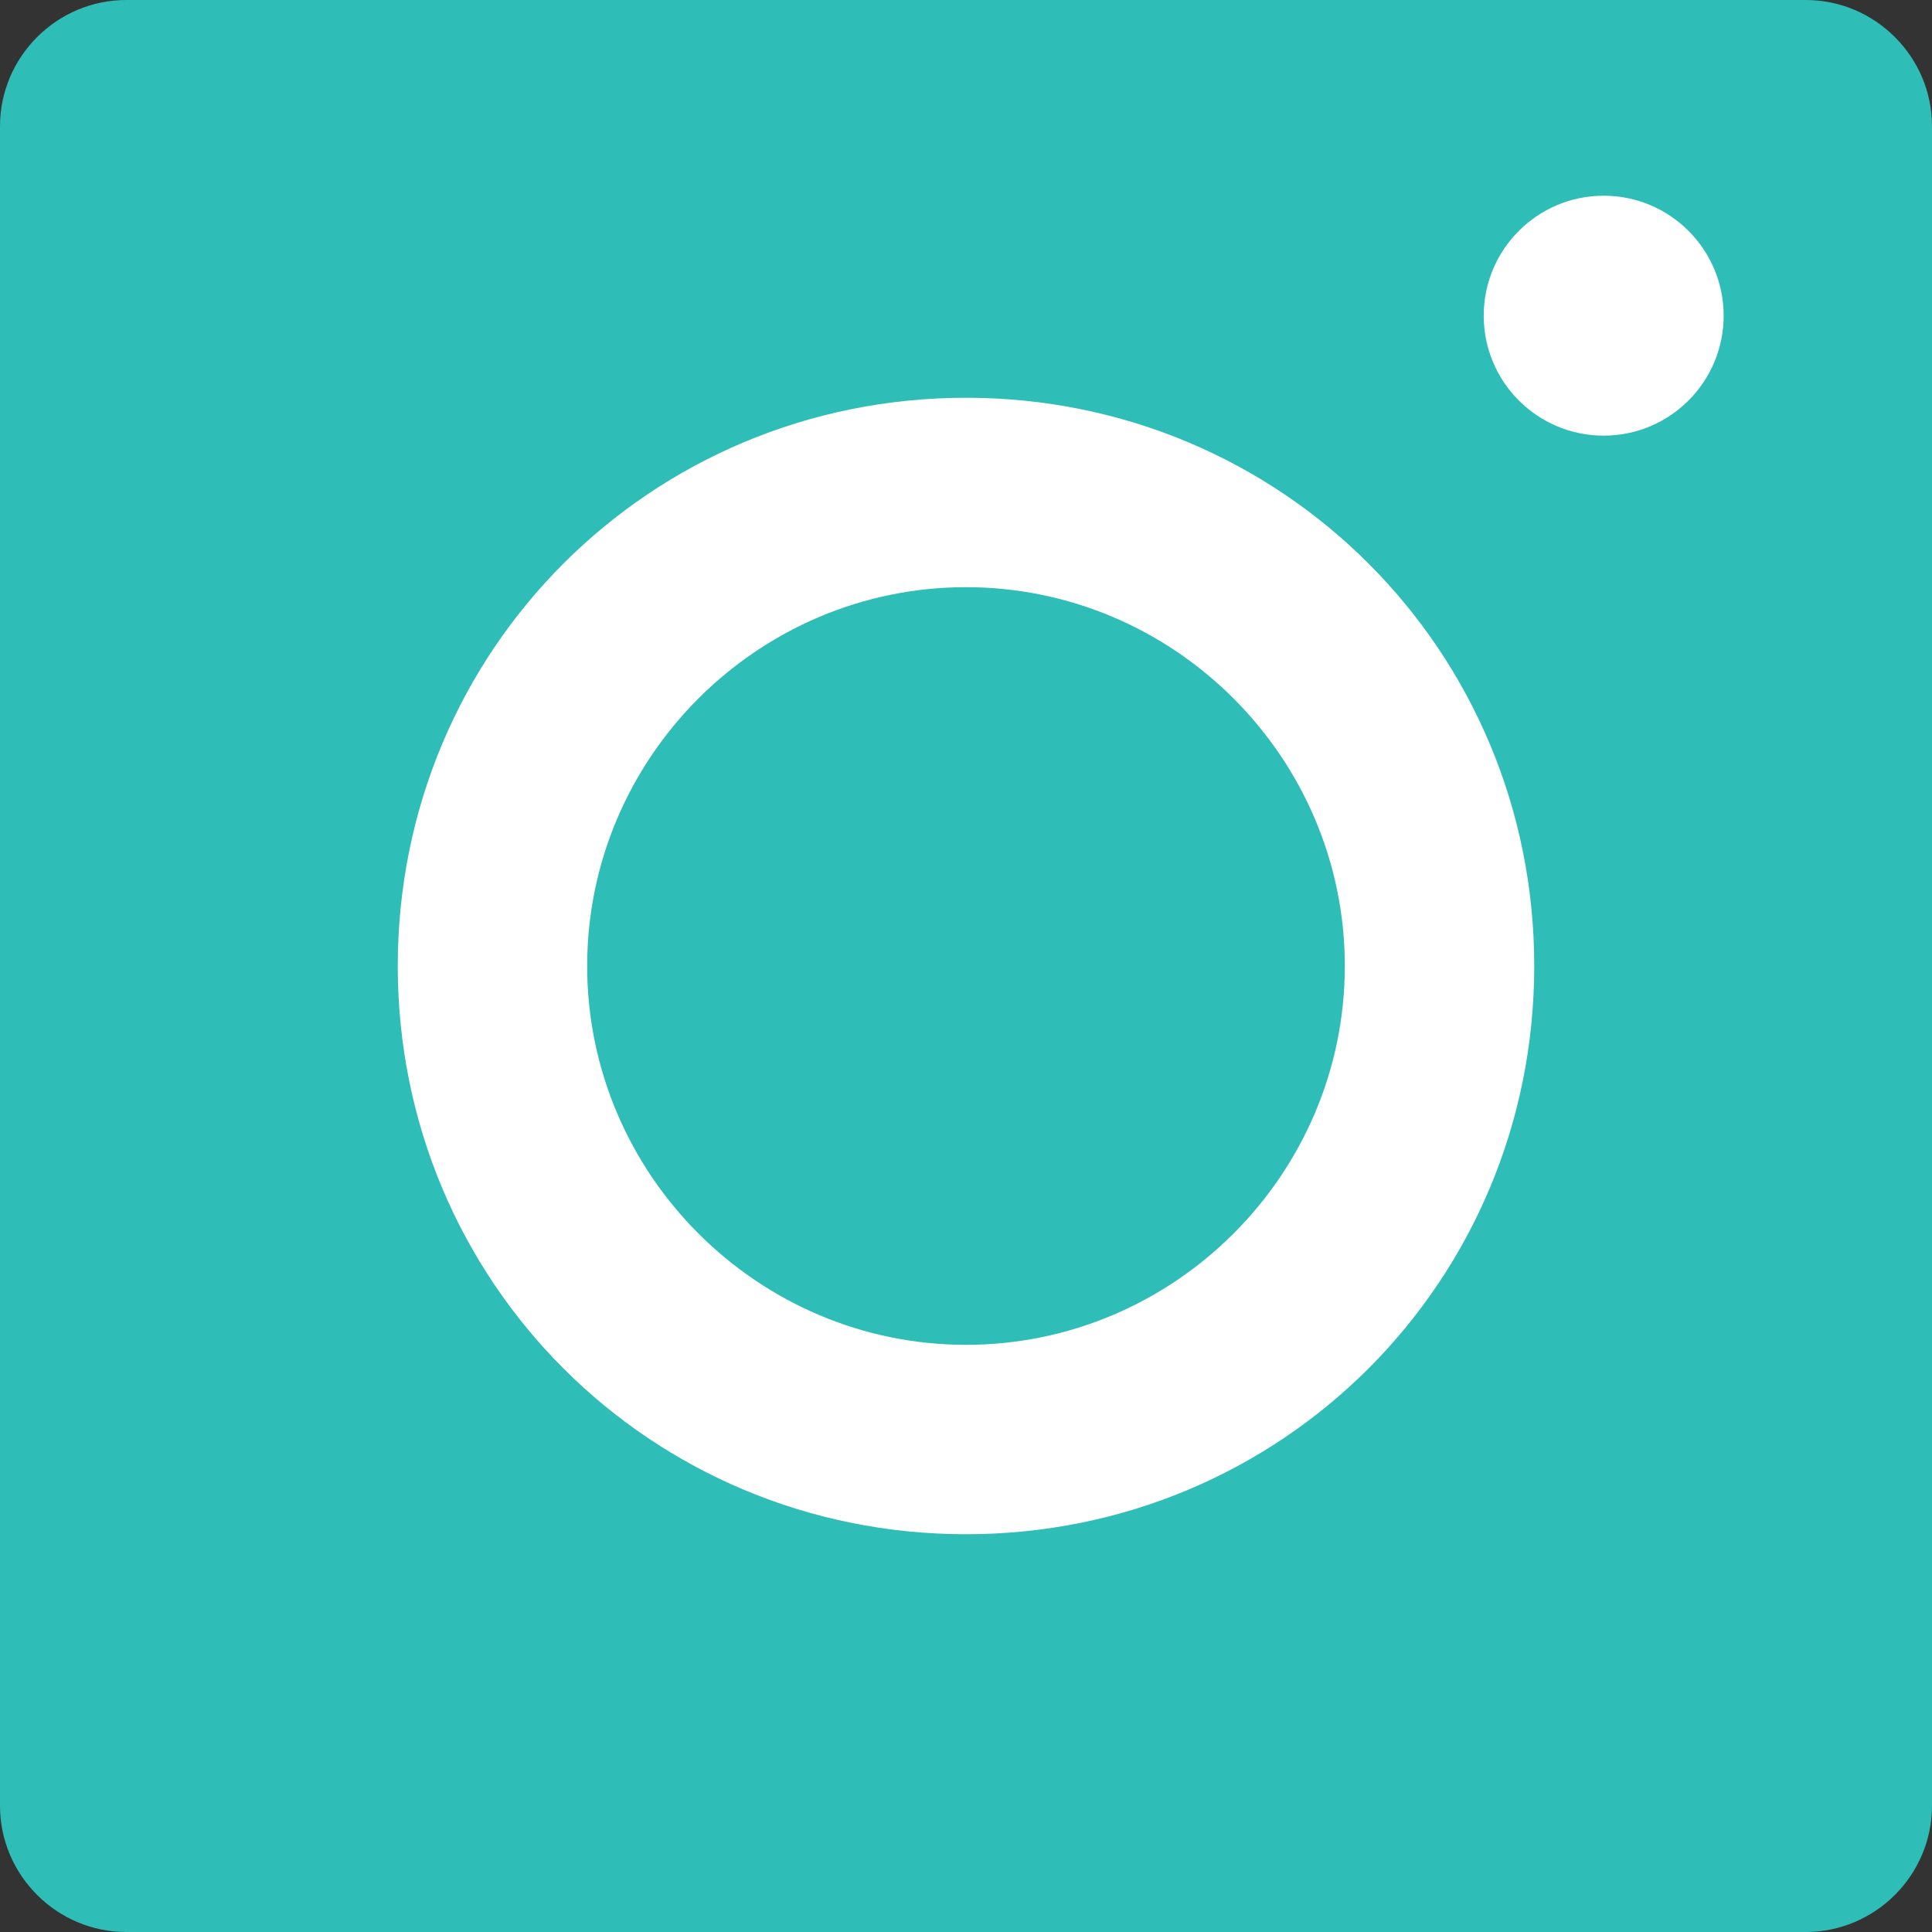 <?xml version="1.0" encoding="utf-8"?>
<!-- Generator: Adobe Illustrator 21.1.0, SVG Export Plug-In . SVG Version: 6.00 Build 0)  -->
<!DOCTYPE svg PUBLIC "-//W3C//DTD SVG 1.1//EN" "http://www.w3.org/Graphics/SVG/1.1/DTD/svg11.dtd">
<svg version="1.1" id="Layer_1" xmlns="http://www.w3.org/2000/svg" xmlns:xlink="http://www.w3.org/1999/xlink" x="0px" y="0px"
	 width="30.6px" height="30.6px" viewBox="0 0 30.6 30.6" style="enable-background:new 0 0 30.6 30.6;" xml:space="preserve">
<rect x="0" y="0" width="30.6" height="30.6" fill="#333333" stroke="none"/>
<style type="text/css">
	.st0{fill:#2FBDB8;}
	.st1{fill:#FFFFFF;}
</style>
<path class="st0" d="M30.6,28.6c0,1.1-0.9,2-2,2H2c-1.1,0-2-0.9-2-2V2c0-1.1,0.9-2,2-2h26.6c1.1,0,2,0.9,2,2V28.6z"/>
<g>
	<path class="st1" d="M15.3,6.3c-5,0-9,4-9,9s4,9,9,9c5,0,9-4,9-9S20.3,6.3,15.3,6.3z M15.3,21.3c-3.3,0-6-2.7-6-6s2.7-6,6-6
		c3.3,0,6,2.7,6,6S18.6,21.3,15.3,21.3z"/>
	<circle class="st1" cx="25.4" cy="5" r="1.9"/>
</g>
<g>
</g>
<g>
</g>
<g>
</g>
<g>
</g>
<g>
</g>
<g>
</g>
</svg>
